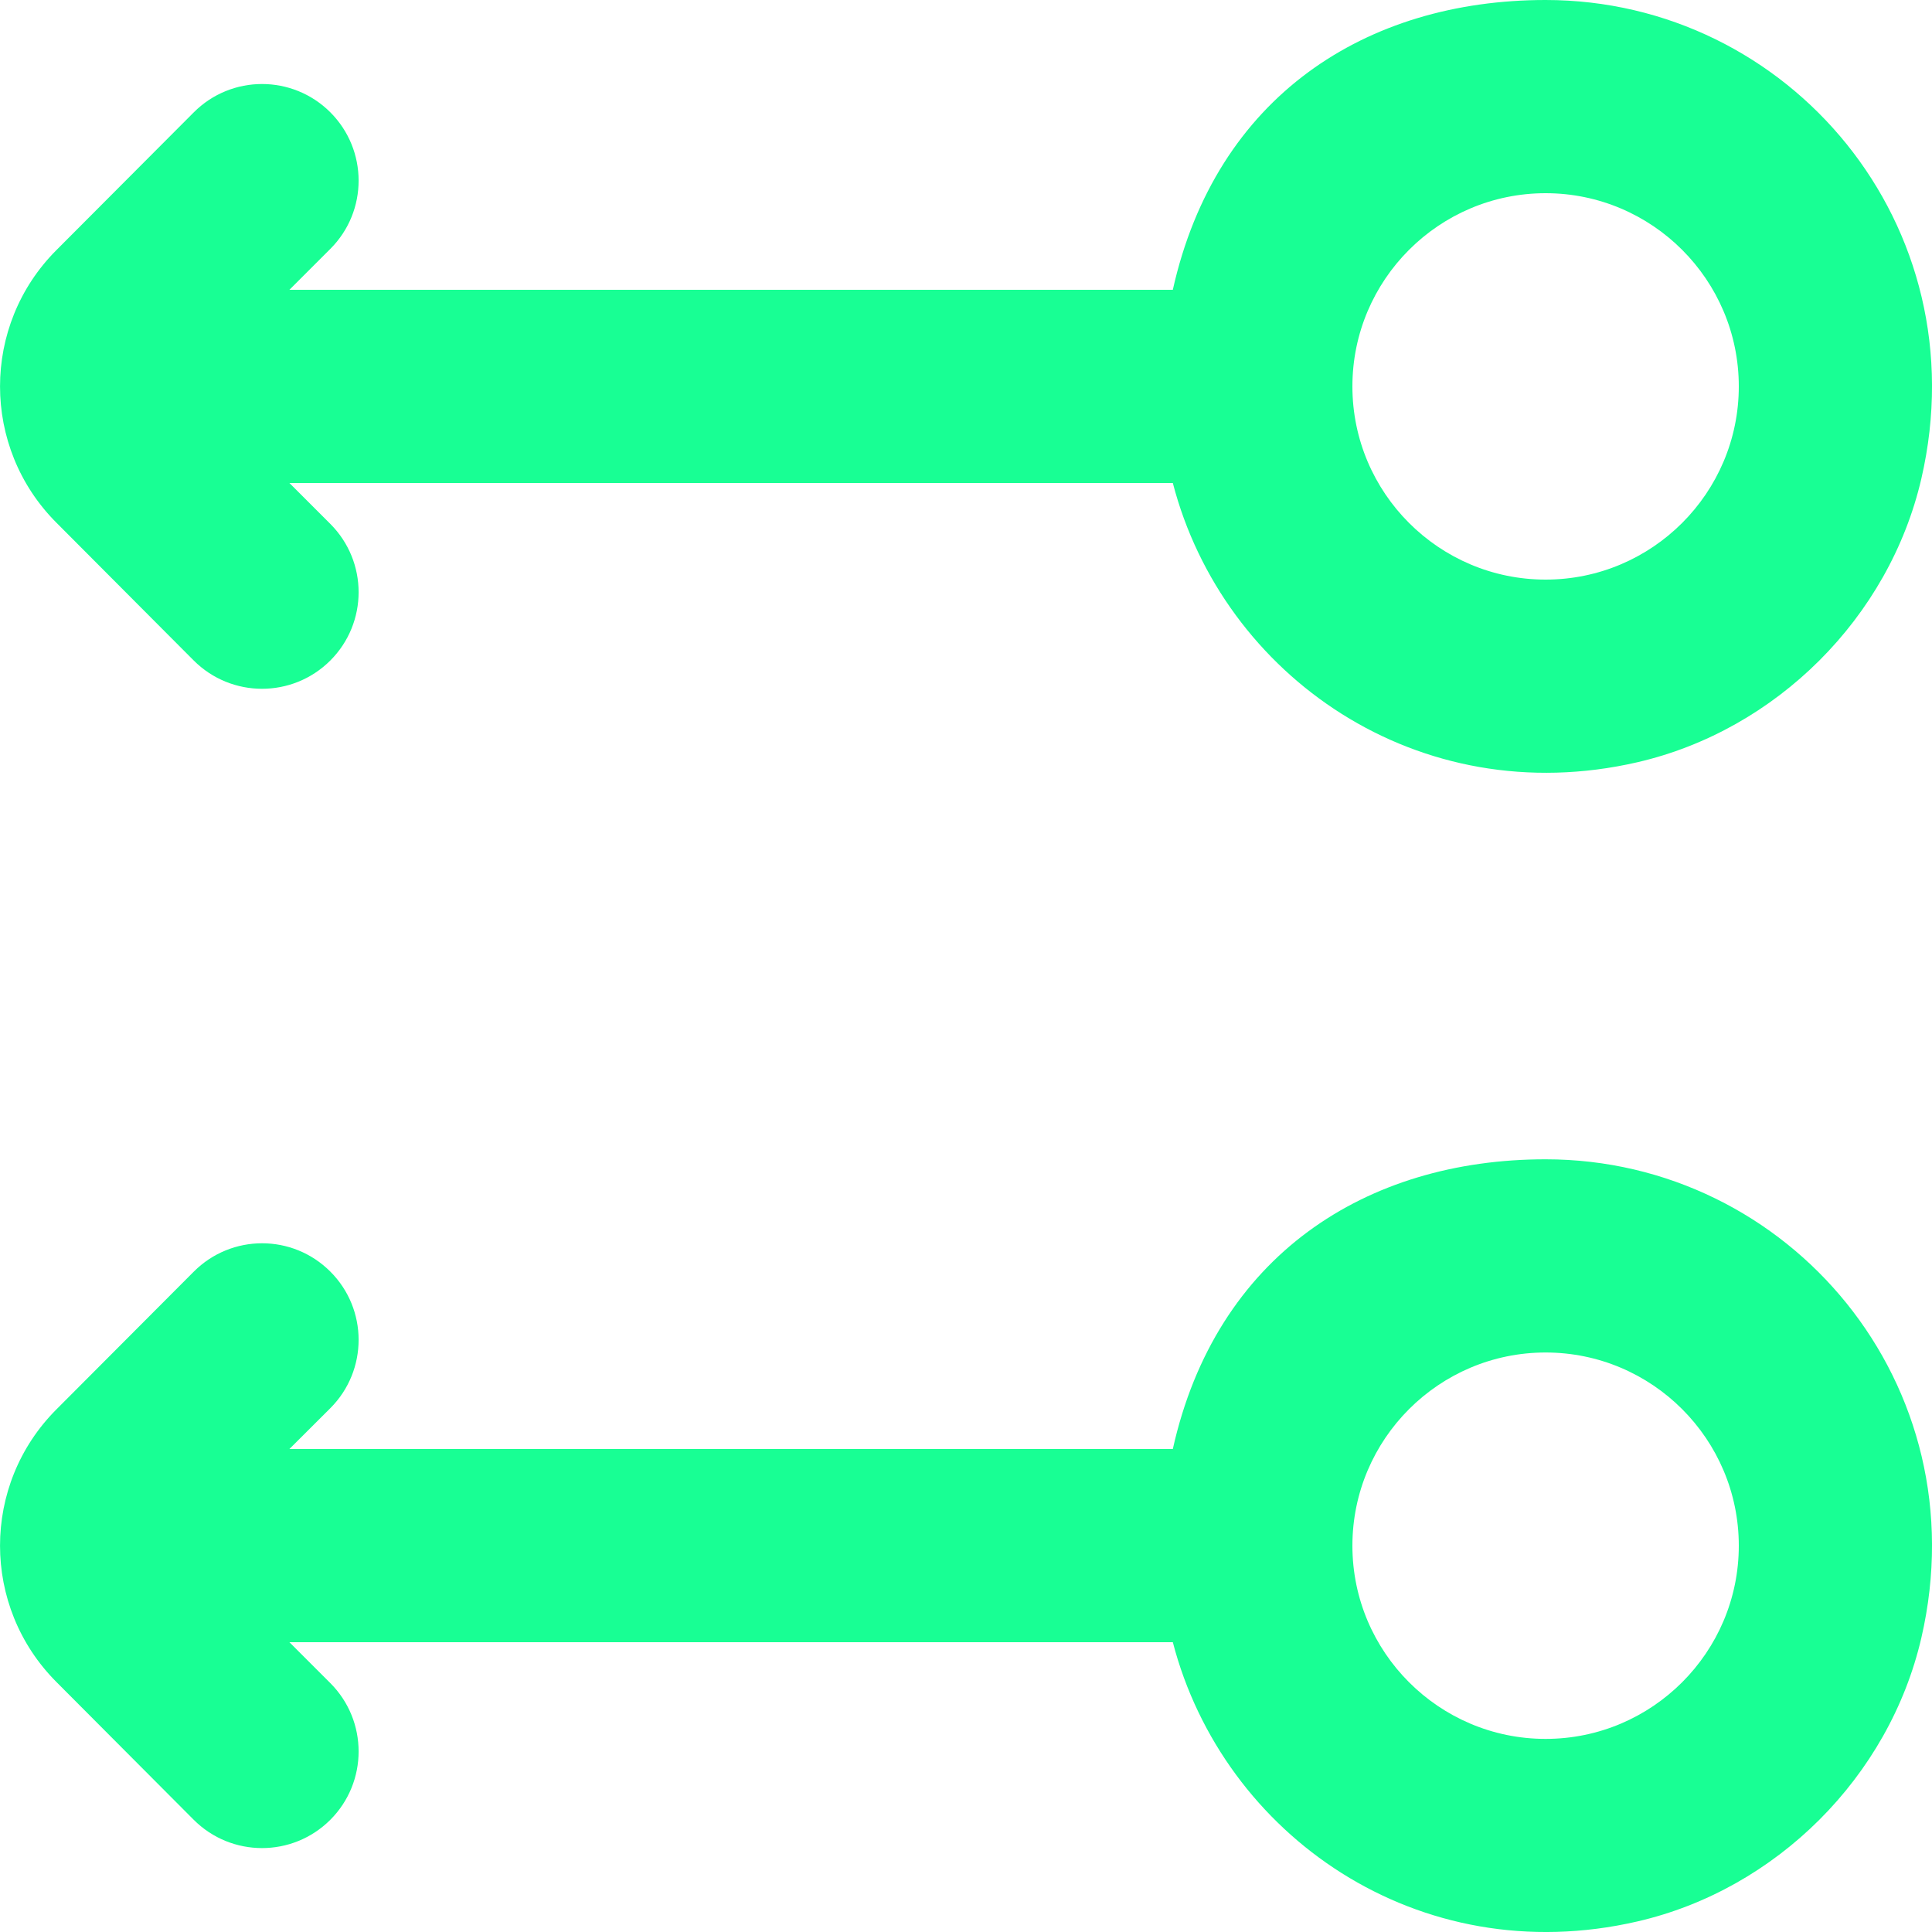 <?xml version="1.0" encoding="UTF-8" standalone="no"?>
<svg width="20px" height="20px" viewBox="0 0 20 20" version="1.1" xmlns="http://www.w3.org/2000/svg" xmlns:xlink="http://www.w3.org/1999/xlink">
    <!-- Generator: Sketch 3.8.1 (29687) - http://www.bohemiancoding.com/sketch -->
    <title>arrow_left_double_circle [#324]</title>
    <desc>Created with Sketch.</desc>
    <defs></defs>
    <g id="Page-1" stroke="none" stroke-width="1" fill="none" fill-rule="evenodd">
        <g id="Dribbble-Dark-Preview" transform="translate(-380, -6719)" fill="#18FF94">
            <g id="icons" transform="translate(56, 160)">
                <path d="M342,6575.001 C342,6576.104 341.103,6577.001 340,6577.001 C338.897,6577.001 338,6576.104 338,6575.001 C338,6573.898 338.897,6573.001 340,6573.001 C341.103,6573.001 342,6573.898 342,6575.001 M336.141,6574 L326.996,6574 L327.42,6573.577 C327.81,6573.186 327.81,6572.553 327.419,6572.163 L327.419,6572.163 C327.028,6571.772 326.395,6571.773 326.005,6572.165 L324.583,6573.591 C323.806,6574.37 323.806,6575.631 324.583,6576.411 L326.004,6577.837 C326.395,6578.229 327.028,6578.229 327.419,6577.839 C327.81,6577.448 327.81,6576.815 327.42,6576.424 L326.996,6576 L336.141,6576 C336.661,6578 338.684,6579.413 340.949,6578.891 C342.388,6578.56 343.557,6577.393 343.89,6575.954 C344.496,6573.331 342.52,6571.001 340,6571.001 C338.138,6571.001 336.587,6572 336.141,6574 M342,6563 C342,6564.103 341.103,6565 340,6565 C338.897,6565 338,6564.103 338,6563 C338,6561.897 338.897,6561 340,6561 C341.103,6561 342,6561.897 342,6563 M336.141,6562 L326.996,6562 L327.42,6561.576 C327.81,6561.186 327.81,6560.553 327.419,6560.162 L327.419,6560.162 C327.028,6559.772 326.395,6559.772 326.005,6560.164 L324.583,6561.59 C323.806,6562.369 323.806,6563.631 324.583,6564.41 L326.004,6565.836 C326.395,6566.228 327.028,6566.228 327.419,6565.838 C327.81,6565.447 327.81,6564.815 327.42,6564.424 L326.996,6564 L336.141,6564 C336.661,6566 338.684,6567.412 340.949,6566.891 C342.388,6566.559 343.557,6565.392 343.89,6563.954 C344.496,6561.33 342.52,6559 340,6559 C338.138,6559 336.587,6560 336.141,6562" id="arrow_left_double_circle-[#324]"></path>
            </g>
        </g>
    </g>
</svg>